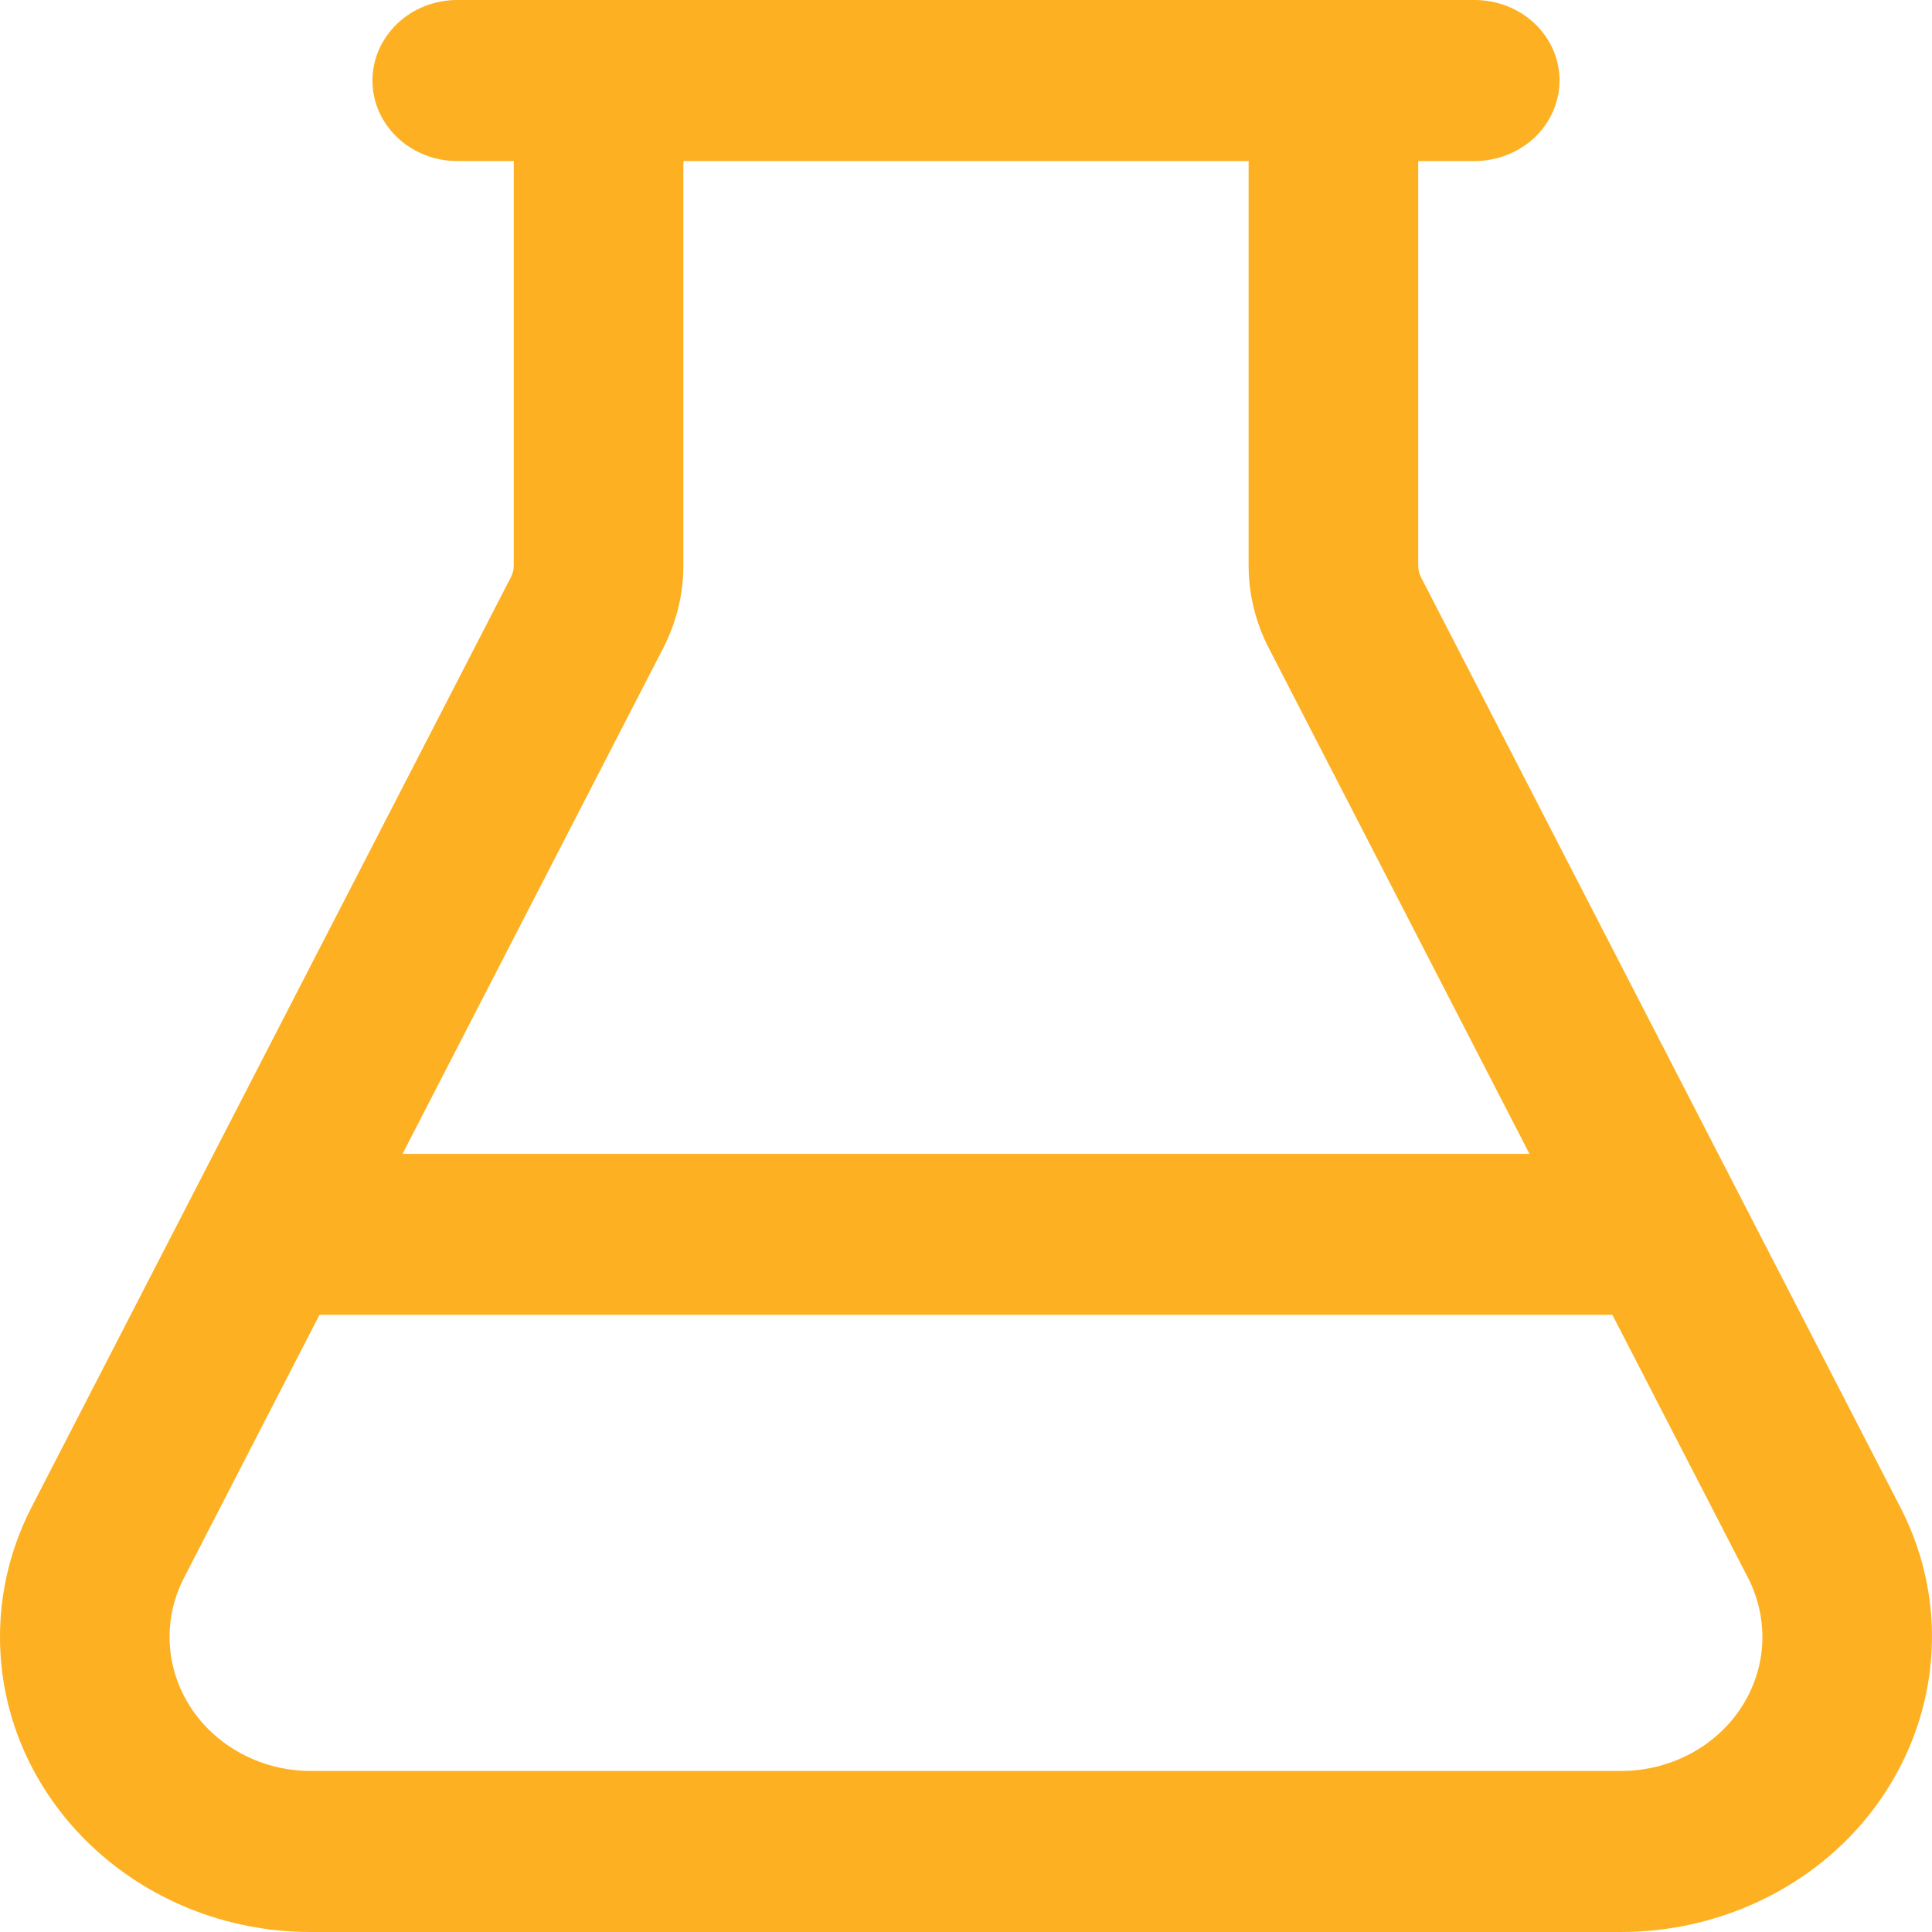 <svg width="14" height="14" viewBox="0 0 14 14" fill="none" xmlns="http://www.w3.org/2000/svg">
<path d="M10.686 0C10.849 0 11.005 0.061 11.121 0.171C11.236 0.28 11.301 0.429 11.301 0.583C11.301 0.738 11.236 0.886 11.121 0.996C11.005 1.105 10.849 1.167 10.686 1.167H10.277V4.098C10.277 4.127 10.284 4.157 10.297 4.183L13.77 10.921C14.317 11.982 13.854 13.263 12.737 13.782C12.429 13.925 12.09 14 11.747 14H2.253C1.009 14 1.91996e-08 13.042 0 11.861C2.70233e-05 11.535 0.078 11.214 0.229 10.921L3.702 4.183C3.716 4.156 3.723 4.127 3.723 4.098V1.167H3.313C3.157 1.167 3.006 1.11 2.892 1.008C2.778 0.906 2.709 0.766 2.7 0.618L2.699 0.583C2.699 0.429 2.764 0.28 2.879 0.171C2.994 0.061 3.151 0 3.314 0H10.686ZM11.684 9.528H2.315L1.333 11.434C1.257 11.582 1.221 11.746 1.23 11.911C1.239 12.076 1.292 12.236 1.384 12.376C1.476 12.516 1.604 12.631 1.756 12.711C1.908 12.791 2.079 12.833 2.253 12.833H11.747C11.921 12.833 12.092 12.791 12.244 12.711C12.396 12.631 12.524 12.516 12.616 12.376C12.708 12.236 12.761 12.076 12.77 11.911C12.778 11.746 12.743 11.582 12.667 11.434L11.684 9.528H11.684ZM9.048 1.167H4.952V4.098C4.952 4.305 4.902 4.51 4.806 4.696L2.917 8.361H11.083L9.194 4.696C9.098 4.51 9.048 4.305 9.048 4.098V1.167Z" fill="#FDB022"/>
</svg>
